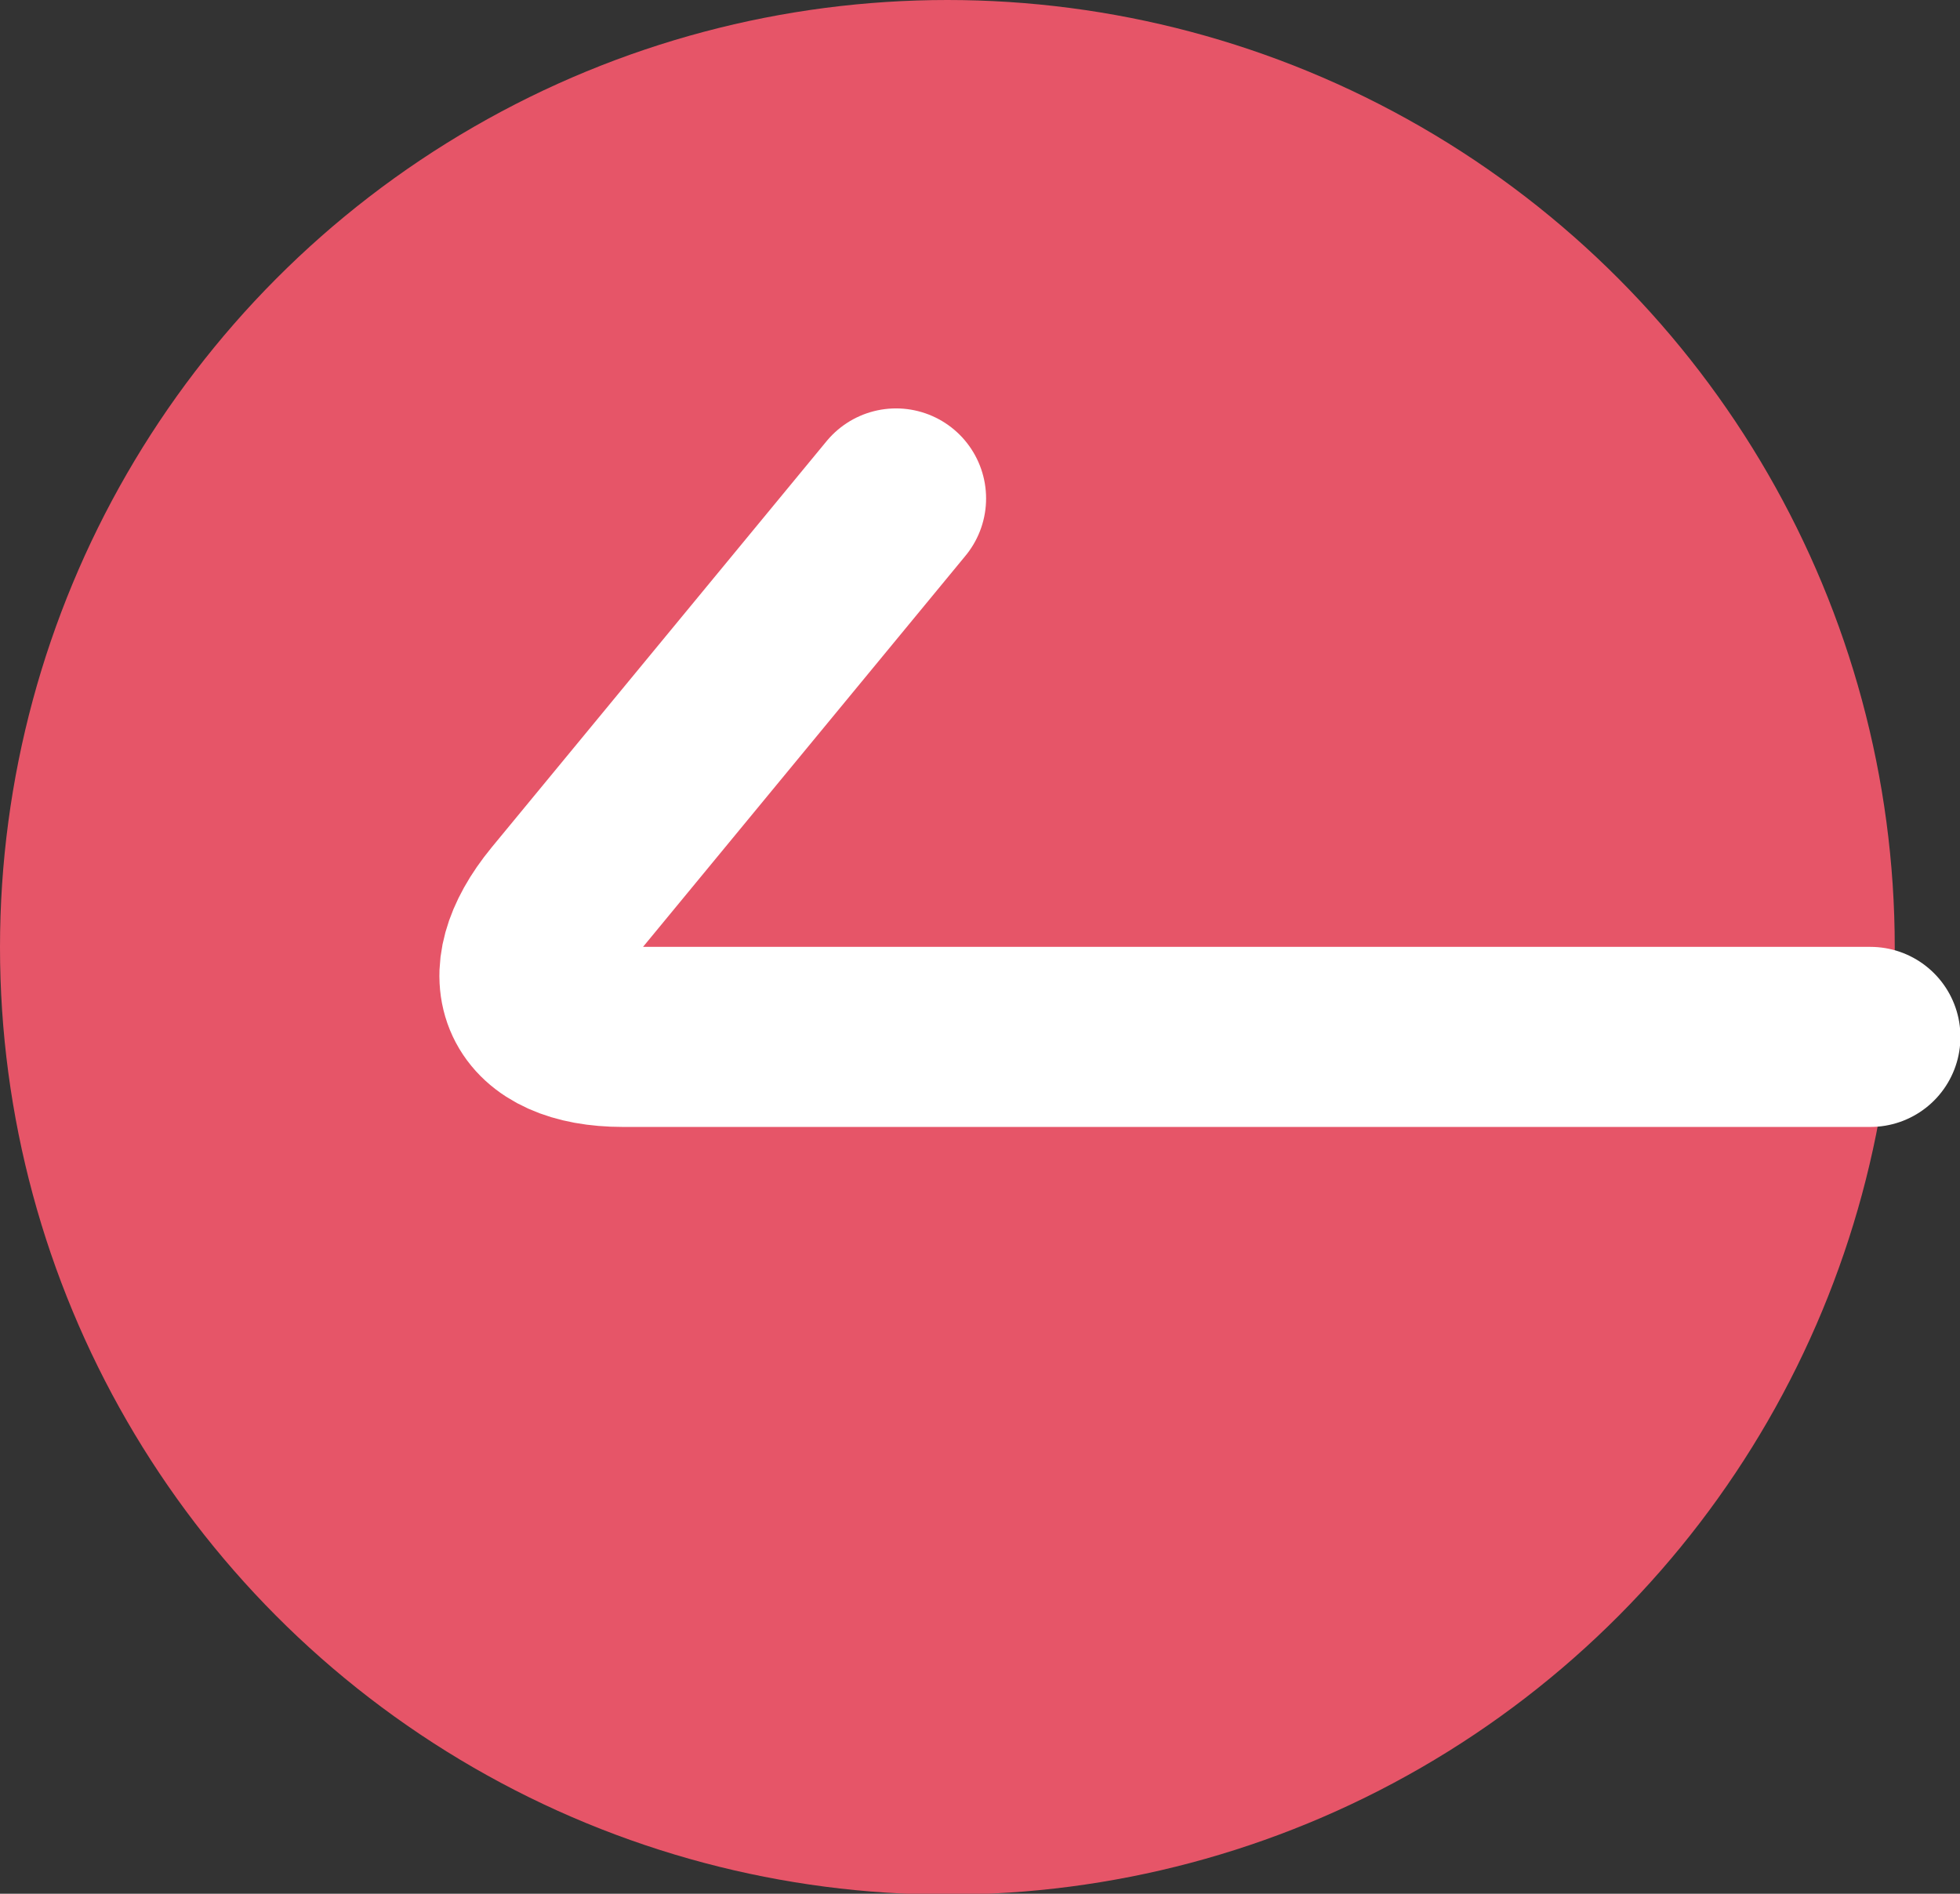 <?xml version="1.0" encoding="UTF-8"?>
<svg id="_レイヤー_2" data-name="レイヤー 2" xmlns="http://www.w3.org/2000/svg" width="22.53" height="21.77" viewBox="0 0 22.53 21.77">
  <rect x="0" y="0" width="22.53" height="21.77" fill="#333333" stroke="none"/>
  <g id="_レイアウト" data-name="レイアウト">
    <g>
      <circle cx="10.89" cy="10.89" r="10.89" style="fill: #e65568;"/>
      <path d="M21.5,11.92H7.16c-1.08,0-1.4-.68-.71-1.52l3.85-4.67" style="fill: none; stroke: #fff; stroke-linecap: round; stroke-linejoin: round; stroke-width: 2.07px;"/>
    </g>
  </g>
</svg>